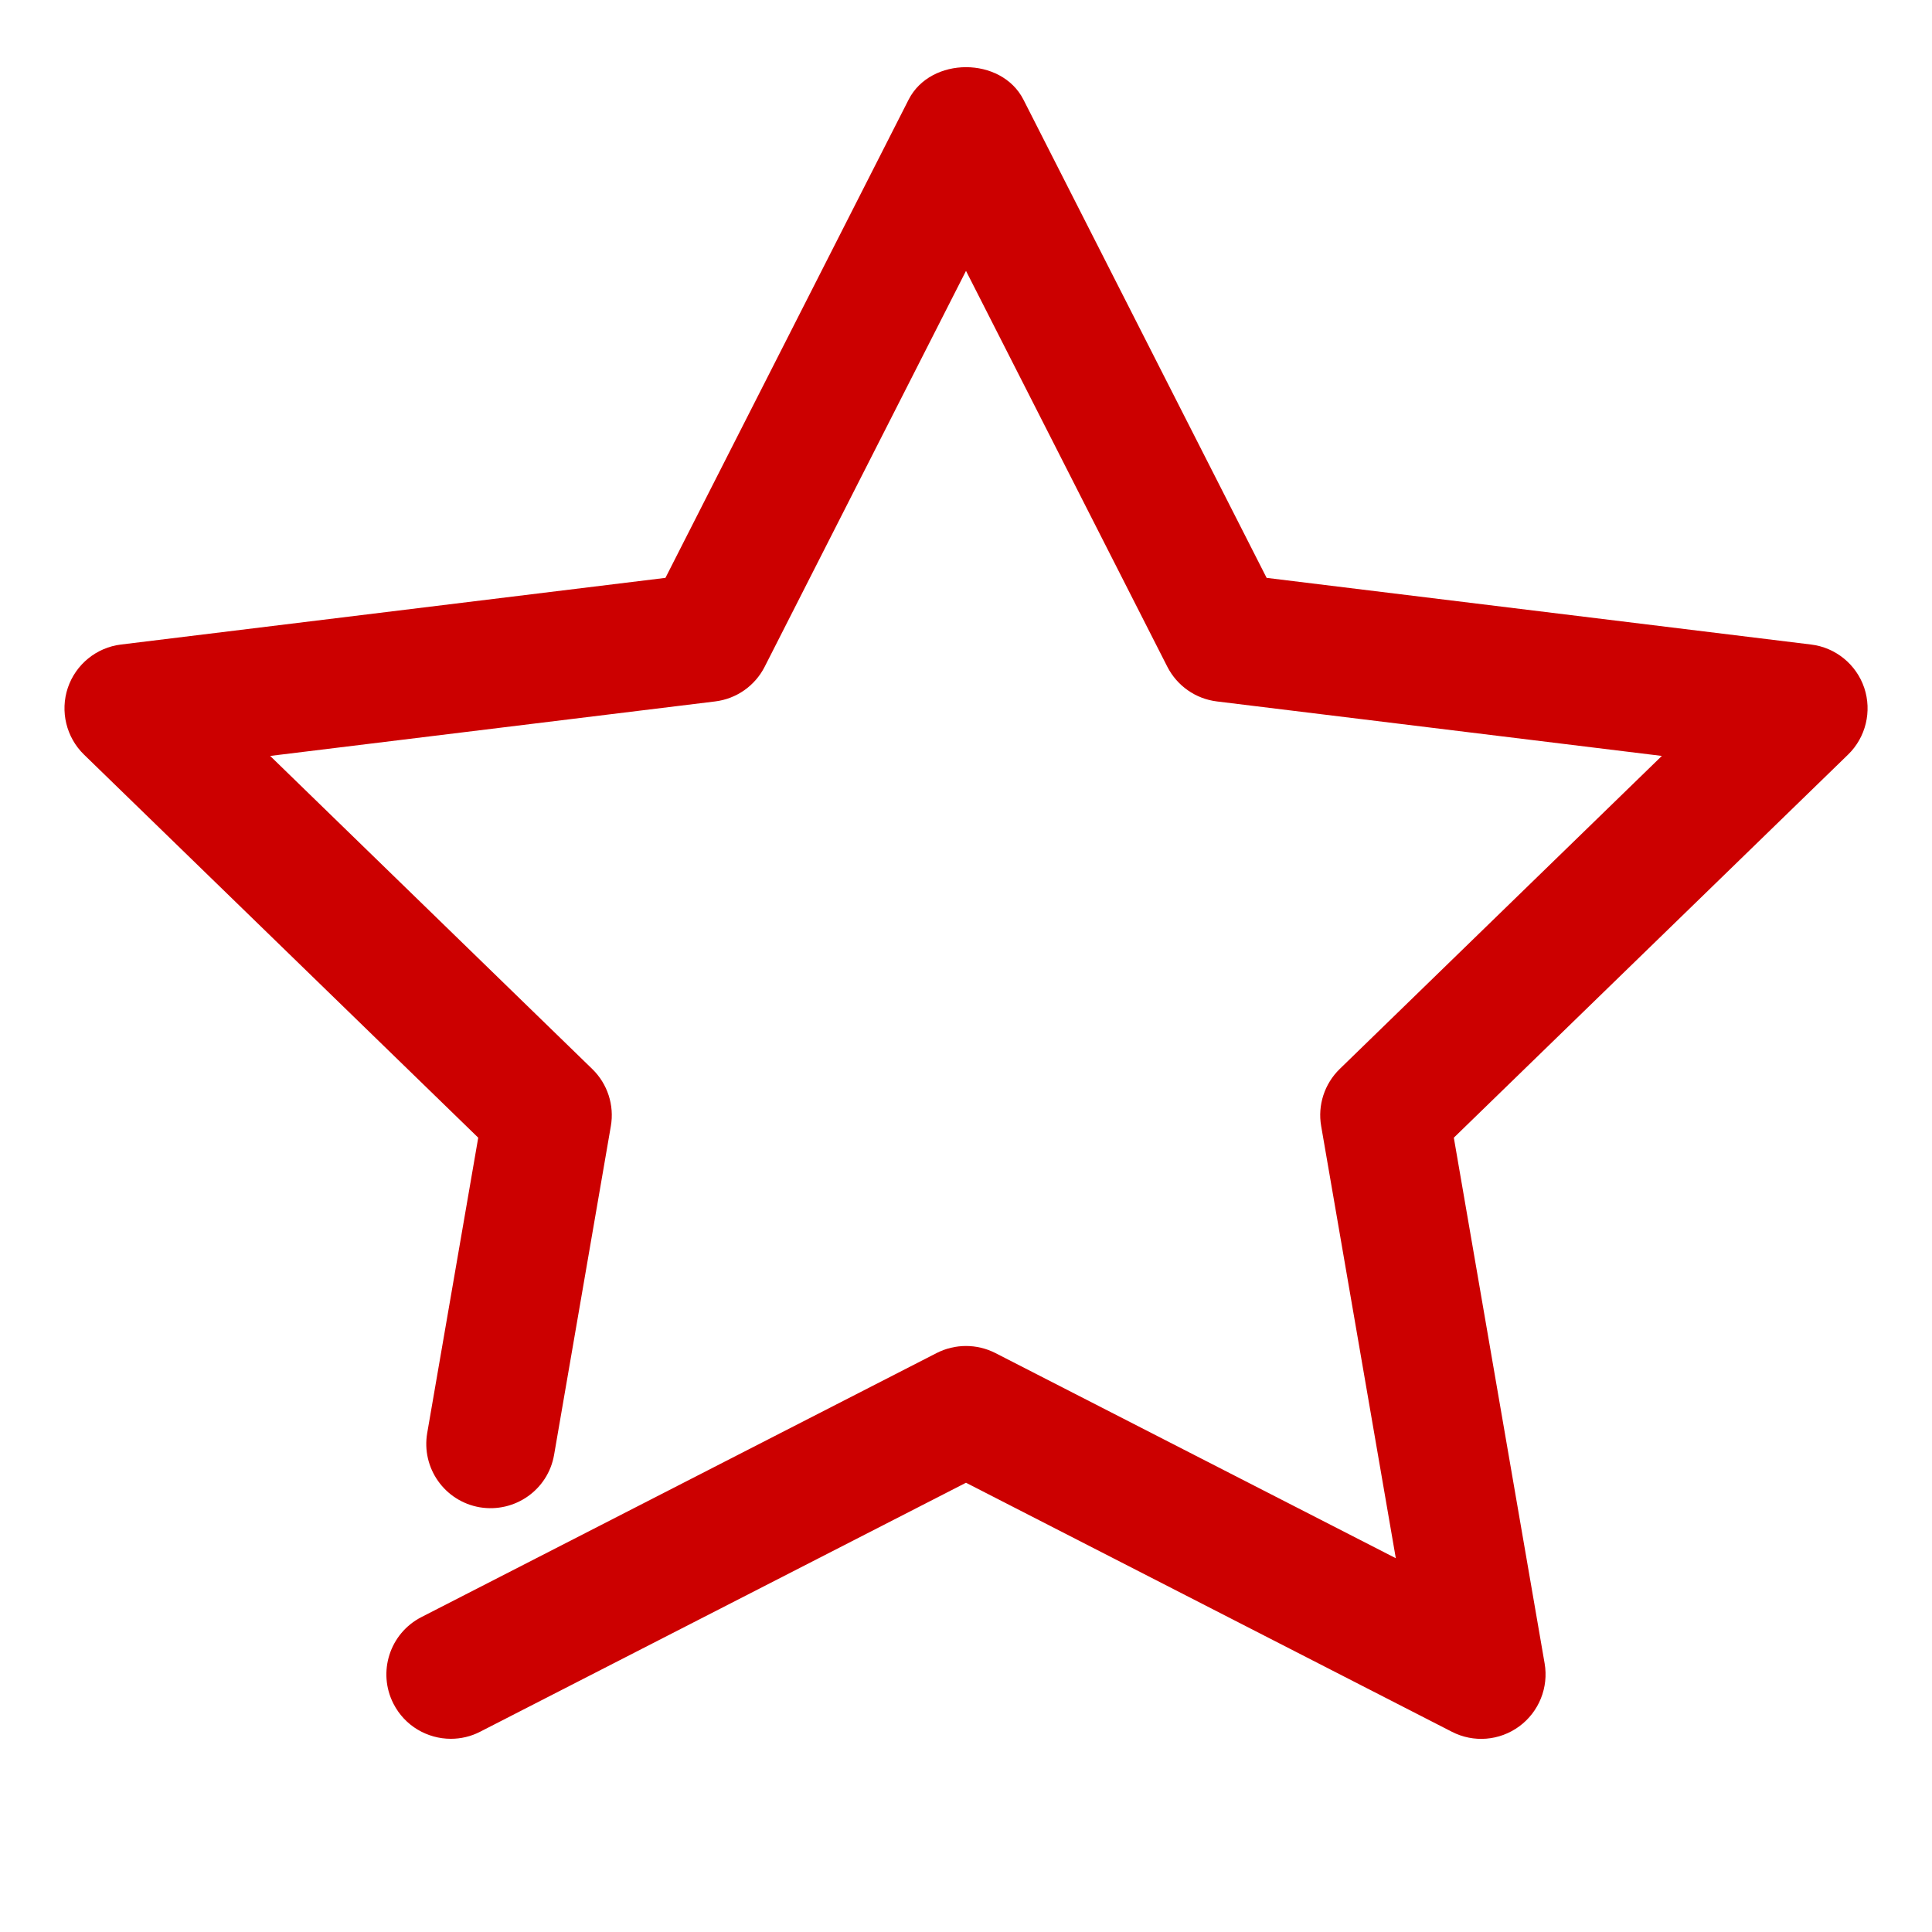 <?xml version="1.0" encoding="UTF-8"?>
<!DOCTYPE svg PUBLIC "-//W3C//DTD SVG 1.1 Tiny//EN" "http://www.w3.org/Graphics/SVG/1.1/DTD/svg11-tiny.dtd">
<svg baseProfile="tiny" height="30px" version="1.1" viewBox="0 0 30 30" width="30px" x="0px" xmlns="http://www.w3.org/2000/svg" xmlns:xlink="http://www.w3.org/1999/xlink" y="0px">
<g>
<rect fill="none" height="30" width="30"/>
</g>
<path d="M7.001,27c-0.363,0-0.714-0.198-0.891-0.544c-0.252-0.491-0.058-1.094,0.434-1.346l8-4.1  c0.287-0.146,0.625-0.146,0.912,0l6.218,3.186l-1.159-6.71c-0.057-0.325,0.052-0.657,0.288-0.887l5.002-4.861l-6.908-0.846  c-0.331-0.04-0.619-0.242-0.771-0.539L15,4.206l-3.126,6.147c-0.151,0.297-0.439,0.499-0.771,0.539l-6.908,0.846L9.197,16.6  c0.236,0.229,0.345,0.562,0.288,0.887L8.604,22.59c-0.094,0.545-0.611,0.906-1.155,0.815c-0.545-0.094-0.909-0.611-0.815-1.155  l0.792-4.584l-6.122-5.949c-0.275-0.268-0.373-0.671-0.251-1.036c0.123-0.364,0.444-0.627,0.827-0.673l8.453-1.035l3.776-7.426  c0.342-0.672,1.441-0.672,1.783,0l3.776,7.426l8.453,1.035c0.383,0.046,0.704,0.309,0.827,0.673  c0.122,0.365,0.024,0.769-0.251,1.036l-6.122,5.949l1.41,8.164c0.064,0.373-0.088,0.751-0.393,0.976  c-0.307,0.226-0.712,0.258-1.049,0.084L15,23.024L7.456,26.89C7.311,26.965,7.154,27,7.001,27L7.001,27z" fill="#CC0000"/>
<rect fill="none" height="30" width="30"/>
<rect fill="none" height="30" width="30"/>
</svg>
